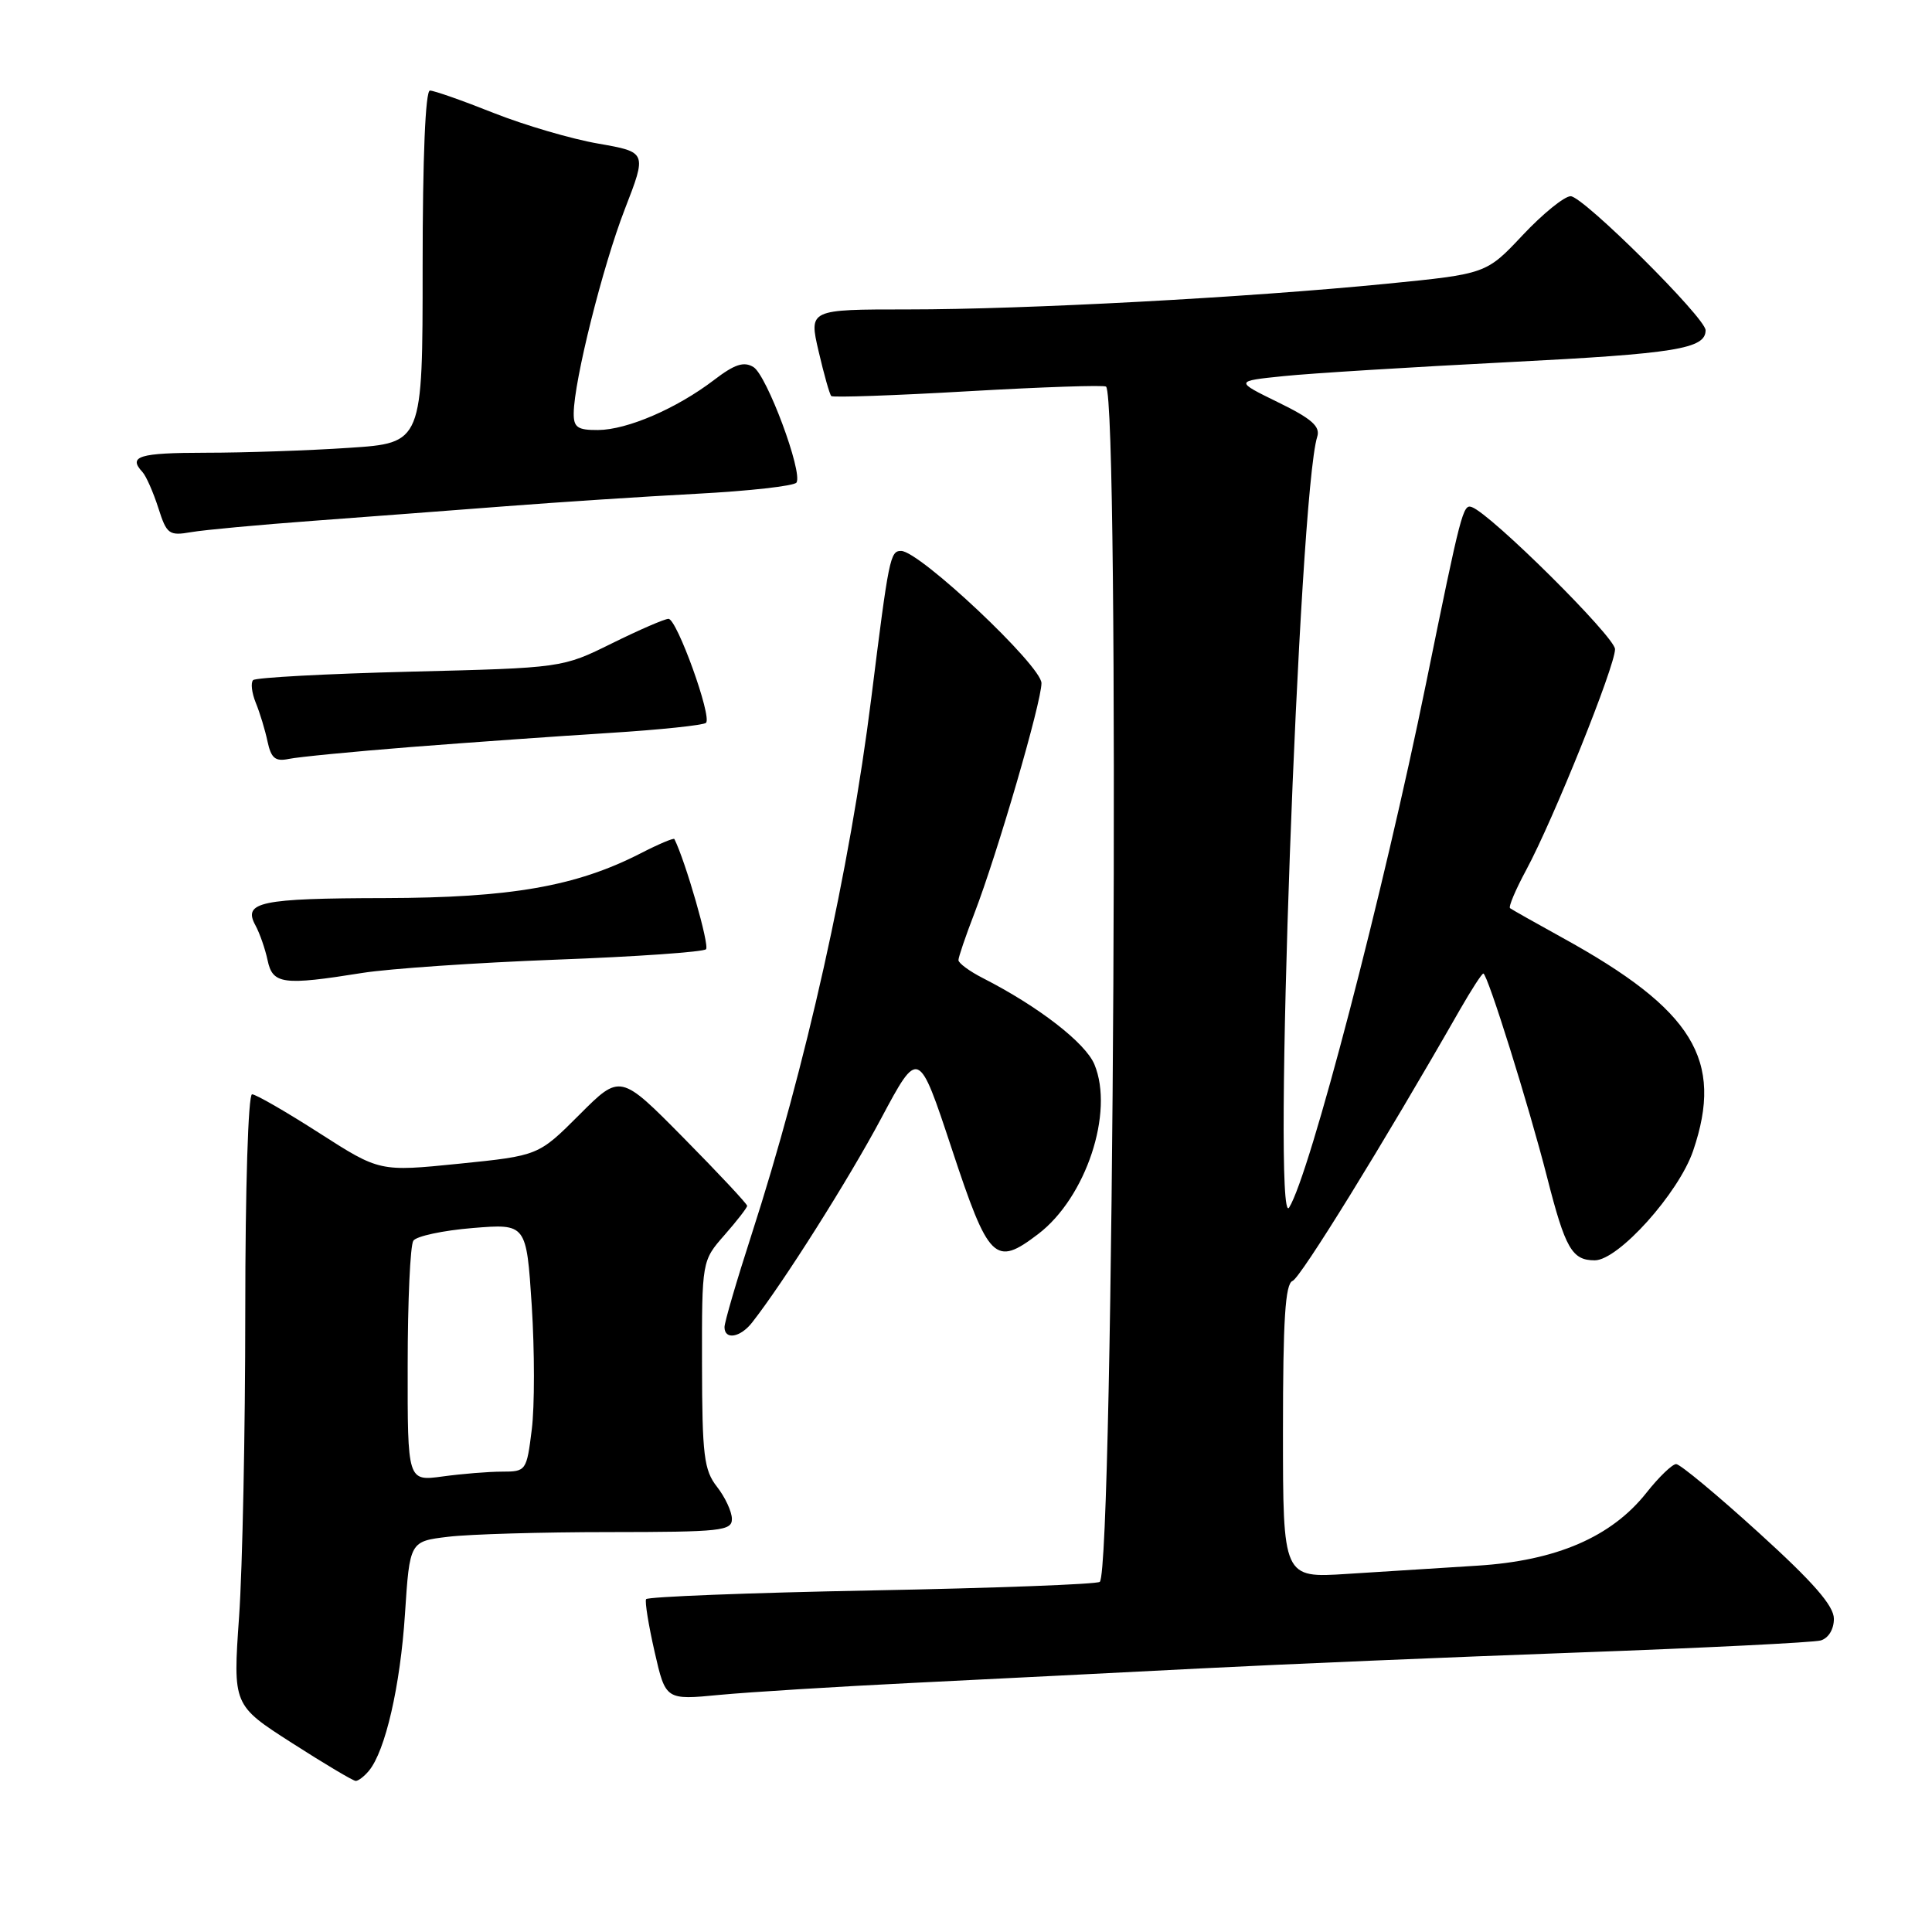 <?xml version="1.0" encoding="UTF-8" standalone="no"?>
<!DOCTYPE svg PUBLIC "-//W3C//DTD SVG 1.1//EN" "http://www.w3.org/Graphics/SVG/1.1/DTD/svg11.dtd" >
<svg xmlns="http://www.w3.org/2000/svg" xmlns:xlink="http://www.w3.org/1999/xlink" version="1.1" viewBox="0 0 256 256">
 <g >
 <path fill="currentColor"
d=" M 48.88 234.64 C 51.06 232.02 53.04 223.40 53.66 213.87 C 54.29 204.24 54.29 204.24 59.39 203.63 C 62.20 203.29 71.81 203.01 80.75 203.01 C 95.56 203.00 97.00 202.85 96.98 201.25 C 96.97 200.29 96.08 198.38 95.00 197.00 C 93.28 194.80 93.04 192.86 93.02 180.78 C 93.00 167.07 93.00 167.07 96.00 163.65 C 97.65 161.77 99.00 160.03 99.00 159.78 C 99.00 159.52 95.22 155.48 90.60 150.80 C 82.19 142.28 82.19 142.28 76.77 147.71 C 71.35 153.13 71.35 153.13 60.82 154.20 C 50.30 155.26 50.30 155.26 42.30 150.13 C 37.90 147.31 33.90 145.00 33.40 145.00 C 32.89 145.00 32.50 157.38 32.50 173.75 C 32.50 189.56 32.13 207.77 31.68 214.22 C 30.86 225.94 30.86 225.94 38.68 230.95 C 42.98 233.71 46.78 235.97 47.13 235.98 C 47.47 235.99 48.26 235.39 48.88 234.64 Z  M 121.00 222.99 C 131.18 222.49 148.28 221.63 159.00 221.08 C 169.72 220.53 192.22 219.58 209.00 218.97 C 225.78 218.36 240.29 217.64 241.25 217.37 C 242.28 217.07 243.00 215.89 243.00 214.50 C 243.00 212.78 240.29 209.67 233.02 203.07 C 227.53 198.08 222.62 194.00 222.10 194.00 C 221.59 194.00 219.81 195.71 218.16 197.80 C 213.52 203.66 206.22 206.81 195.75 207.46 C 190.94 207.76 183.18 208.25 178.50 208.55 C 170.00 209.10 170.00 209.10 170.00 189.66 C 170.00 174.89 170.30 170.10 171.27 169.73 C 172.33 169.32 183.26 151.62 193.47 133.75 C 194.97 131.14 196.35 129.00 196.55 129.00 C 197.10 129.00 202.57 146.48 205.00 156.00 C 207.41 165.45 208.30 167.00 211.31 167.00 C 214.44 167.00 222.44 158.09 224.35 152.48 C 228.45 140.44 224.38 133.81 207.00 124.24 C 203.43 122.27 200.31 120.51 200.09 120.34 C 199.86 120.16 200.83 117.87 202.24 115.26 C 205.84 108.57 214.00 88.28 214.00 86.02 C 214.00 84.41 197.57 68.10 195.02 67.19 C 193.86 66.78 193.61 67.72 188.97 90.50 C 183.30 118.32 173.56 155.63 170.82 160.00 C 168.54 163.64 172.11 65.52 174.54 57.87 C 174.97 56.51 173.81 55.48 169.36 53.31 C 163.62 50.50 163.62 50.50 170.06 49.84 C 173.60 49.47 187.07 48.64 200.00 47.98 C 222.05 46.86 226.00 46.22 226.00 43.76 C 226.00 42.12 209.77 26.00 208.12 26.00 C 207.29 26.00 204.43 28.32 201.77 31.15 C 196.94 36.29 196.94 36.29 183.72 37.60 C 165.18 39.43 135.89 41.00 120.34 41.00 C 107.18 41.00 107.18 41.00 108.47 46.55 C 109.18 49.60 109.93 52.27 110.15 52.48 C 110.36 52.69 118.55 52.41 128.34 51.84 C 138.14 51.28 146.33 51.00 146.56 51.23 C 148.39 53.06 147.58 207.76 145.73 209.60 C 145.42 209.92 131.83 210.43 115.54 210.74 C 99.25 211.05 85.78 211.58 85.61 211.90 C 85.43 212.23 85.94 215.37 86.74 218.88 C 88.20 225.27 88.20 225.27 95.35 224.58 C 99.28 224.21 110.83 223.49 121.00 222.99 Z  M 99.65 175.25 C 103.77 170.00 112.42 156.33 116.75 148.21 C 121.71 138.92 121.71 138.92 126.11 152.21 C 131.02 167.07 131.84 167.88 137.56 163.52 C 143.90 158.69 147.65 147.39 145.02 141.05 C 143.84 138.19 137.61 133.37 130.25 129.61 C 128.46 128.70 127.00 127.62 127.00 127.22 C 127.00 126.83 127.95 124.03 129.12 121.00 C 132.16 113.09 138.00 93.06 138.00 90.52 C 138.00 88.22 121.84 73.00 119.40 73.00 C 117.95 73.00 117.78 73.85 115.45 92.50 C 112.60 115.26 106.77 141.37 99.56 163.67 C 97.60 169.73 96.00 175.21 96.00 175.85 C 96.00 177.58 98.09 177.24 99.65 175.25 Z  M 48.00 128.92 C 51.58 128.35 63.14 127.56 73.69 127.16 C 84.25 126.77 93.19 126.14 93.55 125.78 C 94.05 125.29 90.82 114.08 89.36 111.18 C 89.27 111.00 87.24 111.86 84.85 113.09 C 76.33 117.45 67.67 118.96 51.00 119.00 C 34.46 119.03 32.15 119.52 33.85 122.62 C 34.41 123.65 35.14 125.74 35.46 127.25 C 36.13 130.42 37.49 130.60 48.00 128.92 Z  M 54.50 98.98 C 62.20 98.38 74.01 97.54 80.74 97.12 C 87.47 96.70 93.24 96.09 93.55 95.78 C 94.37 94.97 89.69 82.00 88.58 82.00 C 88.07 82.00 84.70 83.46 81.08 85.25 C 74.50 88.50 74.50 88.50 54.33 89.00 C 43.24 89.28 33.88 89.78 33.54 90.12 C 33.20 90.46 33.36 91.81 33.89 93.12 C 34.43 94.43 35.13 96.74 35.45 98.26 C 35.93 100.48 36.48 100.93 38.27 100.56 C 39.50 100.30 46.80 99.59 54.50 98.98 Z  M 41.50 69.01 C 48.65 68.48 60.12 67.61 67.00 67.08 C 73.88 66.55 85.24 65.80 92.27 65.43 C 99.29 65.06 105.26 64.39 105.54 63.94 C 106.39 62.56 101.61 49.73 99.84 48.64 C 98.57 47.86 97.34 48.26 94.60 50.36 C 89.64 54.14 83.12 56.95 79.25 56.98 C 76.53 57.00 76.00 56.63 76.02 54.75 C 76.06 50.44 79.87 35.24 82.79 27.72 C 85.72 20.16 85.72 20.16 79.28 19.03 C 75.73 18.42 69.48 16.58 65.39 14.96 C 61.30 13.33 57.51 12.00 56.97 12.00 C 56.37 12.00 56.00 20.87 56.00 35.35 C 56.00 58.70 56.00 58.70 46.25 59.34 C 40.89 59.70 32.34 59.99 27.25 59.99 C 18.40 60.00 16.93 60.45 18.88 62.55 C 19.36 63.07 20.30 65.20 20.97 67.28 C 22.09 70.80 22.39 71.02 25.34 70.51 C 27.08 70.21 34.35 69.54 41.50 69.01 Z  M 54.02 180.89 C 54.02 172.42 54.36 165.01 54.77 164.40 C 55.17 163.80 58.71 163.04 62.63 162.72 C 69.75 162.14 69.75 162.14 70.46 173.00 C 70.84 178.98 70.85 186.37 70.46 189.44 C 69.78 194.90 69.71 195.00 66.52 195.00 C 64.74 195.00 61.19 195.29 58.64 195.64 C 54.00 196.27 54.00 196.27 54.02 180.89 Z "/>
</g>
</svg>